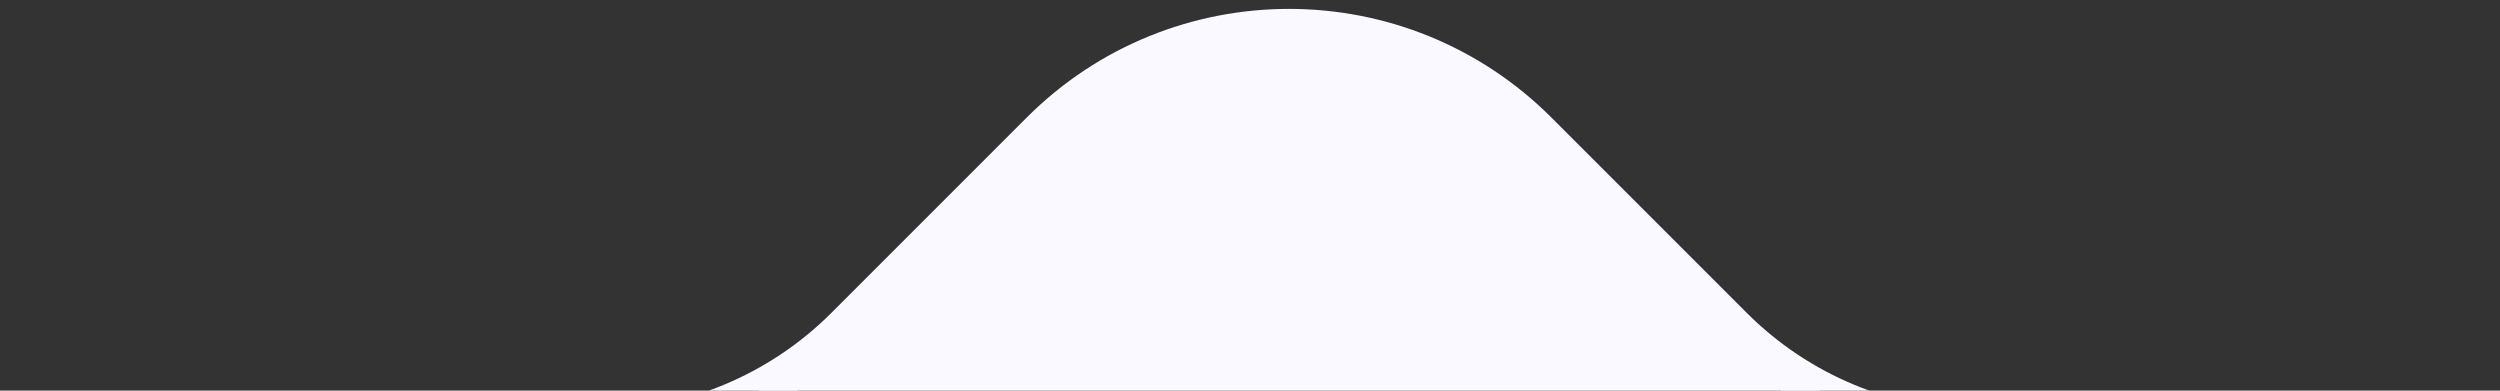 <svg width="64" height="10" viewBox="0 0 64 10" fill="none" xmlns="http://www.w3.org/2000/svg">
<rect x="0" y="0" width="64" height="10" fill="#333333" stroke="none"/>
<path d="M39.364 3.364L44.364 8.364C46.052 10.052 48.341 11 50.728 11L15.272 11C17.659 11 19.948 10.052 21.636 8.364L26.636 3.364C30.151 -0.151 35.849 -0.151 39.364 3.364Z" fill="#F9F9FF" stroke="#F9F9FF"/>
</svg>
